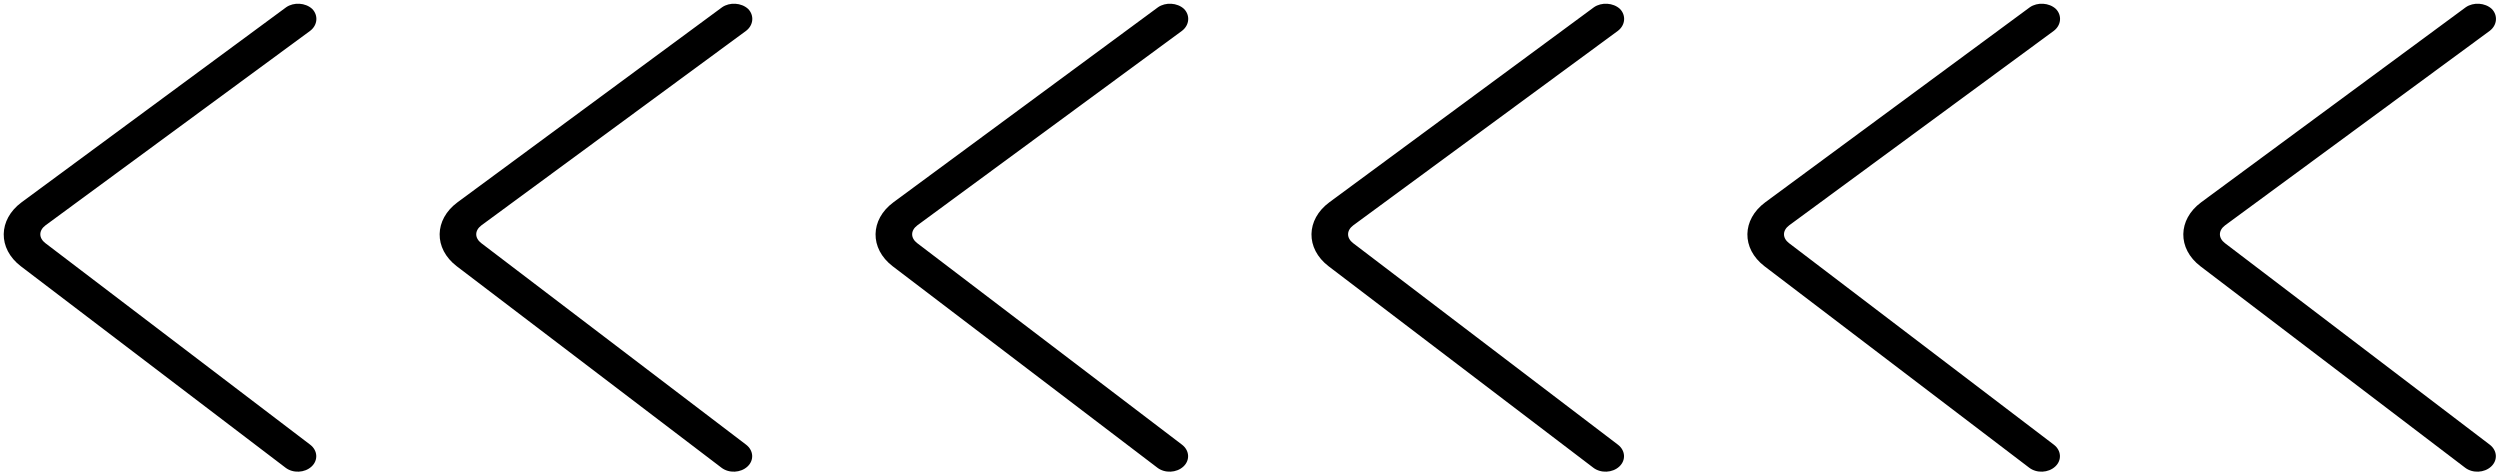 <svg width="2684" height="511" viewBox="0 0 2684 511" fill="none" xmlns="http://www.w3.org/2000/svg">
<g filter="url(#filter0_d_323_23)">
<path d="M306.567 498.129C314.645 504.309 327.129 503.691 334.473 496.893C341.817 490.096 341.082 479.59 333.004 473.41L48.801 257.121C41.457 251.56 41.457 243.526 48.801 237.964L333.004 29.091C341.082 22.911 341.817 12.406 335.207 5.608C327.863 -1.19 315.379 -1.808 307.301 3.754L23.098 213.246C-1.871 231.785 -2.605 262.683 22.363 281.84L306.567 498.129Z" fill="black"/>
<path d="M2646.57 498.129C2654.64 504.309 2667.13 503.691 2674.47 496.893C2681.82 490.096 2681.08 479.59 2673 473.41L2388.8 257.121C2381.46 251.56 2381.46 243.526 2388.8 237.964L2673 29.091C2681.08 22.911 2681.82 12.406 2675.21 5.608C2667.86 -1.19 2655.38 -1.808 2647.3 3.754L2363.1 213.246C2338.13 231.785 2337.39 262.683 2362.36 281.84L2646.57 498.129Z" fill="black"/>
<path d="M2178.57 498.129C2186.64 504.309 2199.13 503.691 2206.47 496.893C2213.82 490.096 2213.08 479.59 2205 473.41L1920.8 257.121C1913.46 251.56 1913.46 243.526 1920.8 237.964L2205 29.091C2213.08 22.911 2213.82 12.406 2207.21 5.608C2199.86 -1.19 2187.38 -1.808 2179.3 3.754L1895.1 213.246C1870.13 231.785 1869.39 262.683 1894.36 281.84L2178.57 498.129Z" fill="black"/>
<path d="M1710.57 498.129C1718.64 504.309 1731.13 503.691 1738.47 496.893C1745.82 490.096 1745.08 479.59 1737 473.41L1452.8 257.121C1445.46 251.56 1445.46 243.526 1452.8 237.964L1737 29.091C1745.08 22.911 1745.82 12.406 1739.21 5.608C1731.86 -1.19 1719.38 -1.808 1711.3 3.754L1427.1 213.246C1402.13 231.785 1401.39 262.683 1426.36 281.84L1710.57 498.129Z" fill="black"/>
<path d="M1242.57 498.129C1250.64 504.309 1263.13 503.691 1270.47 496.893C1277.82 490.096 1277.08 479.59 1269 473.41L984.801 257.121C977.457 251.56 977.457 243.526 984.801 237.964L1269 29.091C1277.08 22.911 1277.82 12.406 1271.21 5.608C1263.86 -1.19 1251.38 -1.808 1243.3 3.754L959.098 213.246C934.129 231.785 933.395 262.683 958.363 281.84L1242.57 498.129Z" fill="black"/>
<path d="M774.567 498.129C782.645 504.309 795.129 503.691 802.473 496.893C809.817 490.096 809.082 479.59 801.004 473.41L516.801 257.121C509.457 251.56 509.457 243.526 516.801 237.964L801.004 29.091C809.082 22.911 809.817 12.406 803.207 5.608C795.863 -1.19 783.379 -1.808 775.301 3.754L491.098 213.246C466.129 231.785 465.395 262.683 490.363 281.84L774.567 498.129Z" fill="black"/>
</g>
<defs>
<filter id="filter0_d_323_23" x="0" y="0" width="2683.67" height="510.402" filterUnits="userSpaceOnUse" color-interpolation-filters="sRGB">
<feFlood flood-opacity="0" result="BackgroundImageFix"/>
<feColorMatrix in="SourceAlpha" type="matrix" values="0 0 0 0 0 0 0 0 0 0 0 0 0 0 0 0 0 0 127 0" result="hardAlpha"/>
<feOffset dy="4"/>
<feGaussianBlur stdDeviation="2"/>
<feComposite in2="hardAlpha" operator="out"/>
<feColorMatrix type="matrix" values="0 0 0 0 0 0 0 0 0 0 0 0 0 0 0 0 0 0 0.25 0"/>
<feBlend mode="normal" in2="BackgroundImageFix" result="effect1_dropShadow_323_23"/>
<feBlend mode="normal" in="SourceGraphic" in2="effect1_dropShadow_323_23" result="shape"/>
</filter>
</defs>
</svg>
